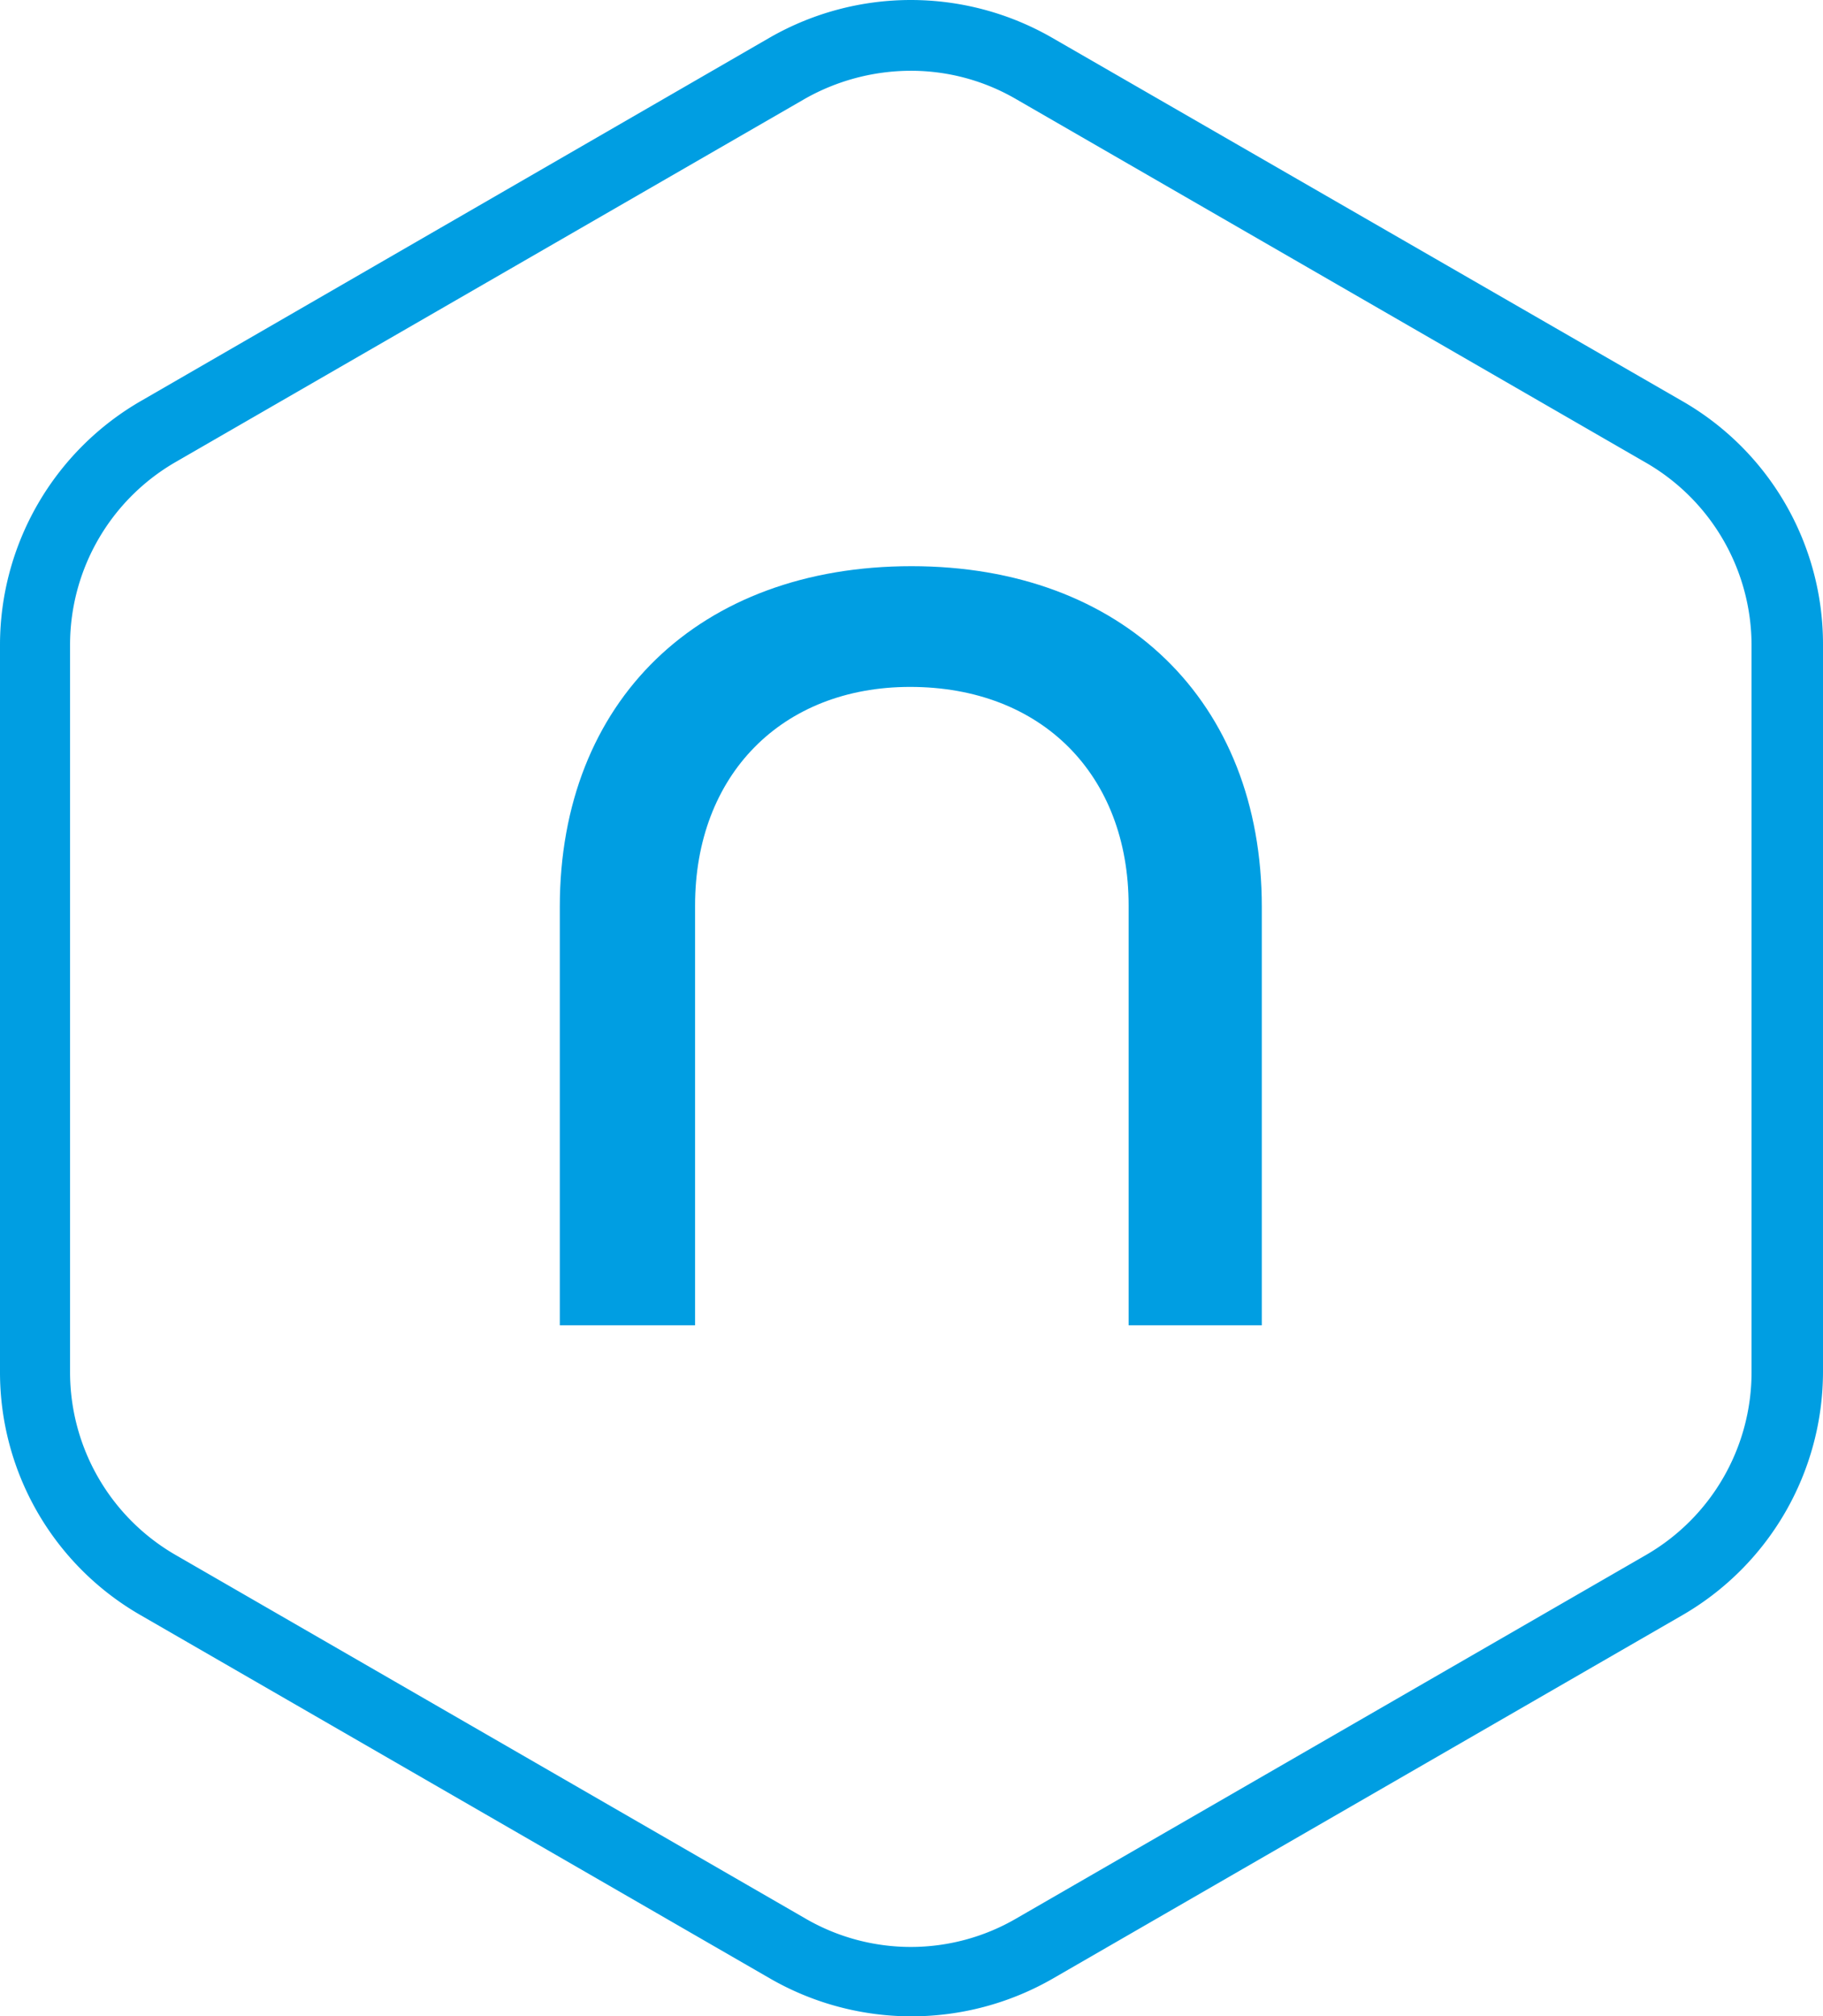 <svg xmlns="http://www.w3.org/2000/svg" viewBox="0 0 262.8 290.6"><defs><style>.cls-1{fill:#009ee2;}</style></defs><g id="Ebene_2" data-name="Ebene 2"><g id="Ebene_1-2" data-name="Ebene 1"><path class="cls-1" d="M80.7,130.7c0-29.7,20.1-49.1,50.7-49.1,30.4,0,50.5,19.4,50.5,49.1V191H162.7V130.5c0-18.8-12.5-31.5-31.5-31.5-18.5,0-31,12.7-31,31.5V191H80.7Z"/><path class="cls-1" d="M131.3,10.2a30.14,30.14,0,0,1,15.2,4.1l90.8,52.4A30.41,30.41,0,0,1,252.5,93V197.8a30.41,30.41,0,0,1-15.2,26.3l-90.8,52.4a30.23,30.23,0,0,1-30.4,0L25.3,224.1a30.41,30.41,0,0,1-15.2-26.3V92.9A30.41,30.41,0,0,1,25.3,66.6l90.8-52.4a31.09,31.09,0,0,1,15.2-4m0-10.2A40.88,40.88,0,0,0,111,5.4L20.3,57.8A40.61,40.61,0,0,0,0,92.9V197.7a40.37,40.37,0,0,0,20.3,35.1l90.8,52.4a40.86,40.86,0,0,0,40.6,0l90.8-52.4a40.57,40.57,0,0,0,20.3-35.1V92.9a40.37,40.37,0,0,0-20.3-35.1L151.6,5.4A40.88,40.88,0,0,0,131.3,0Z"/></g></g></svg>
